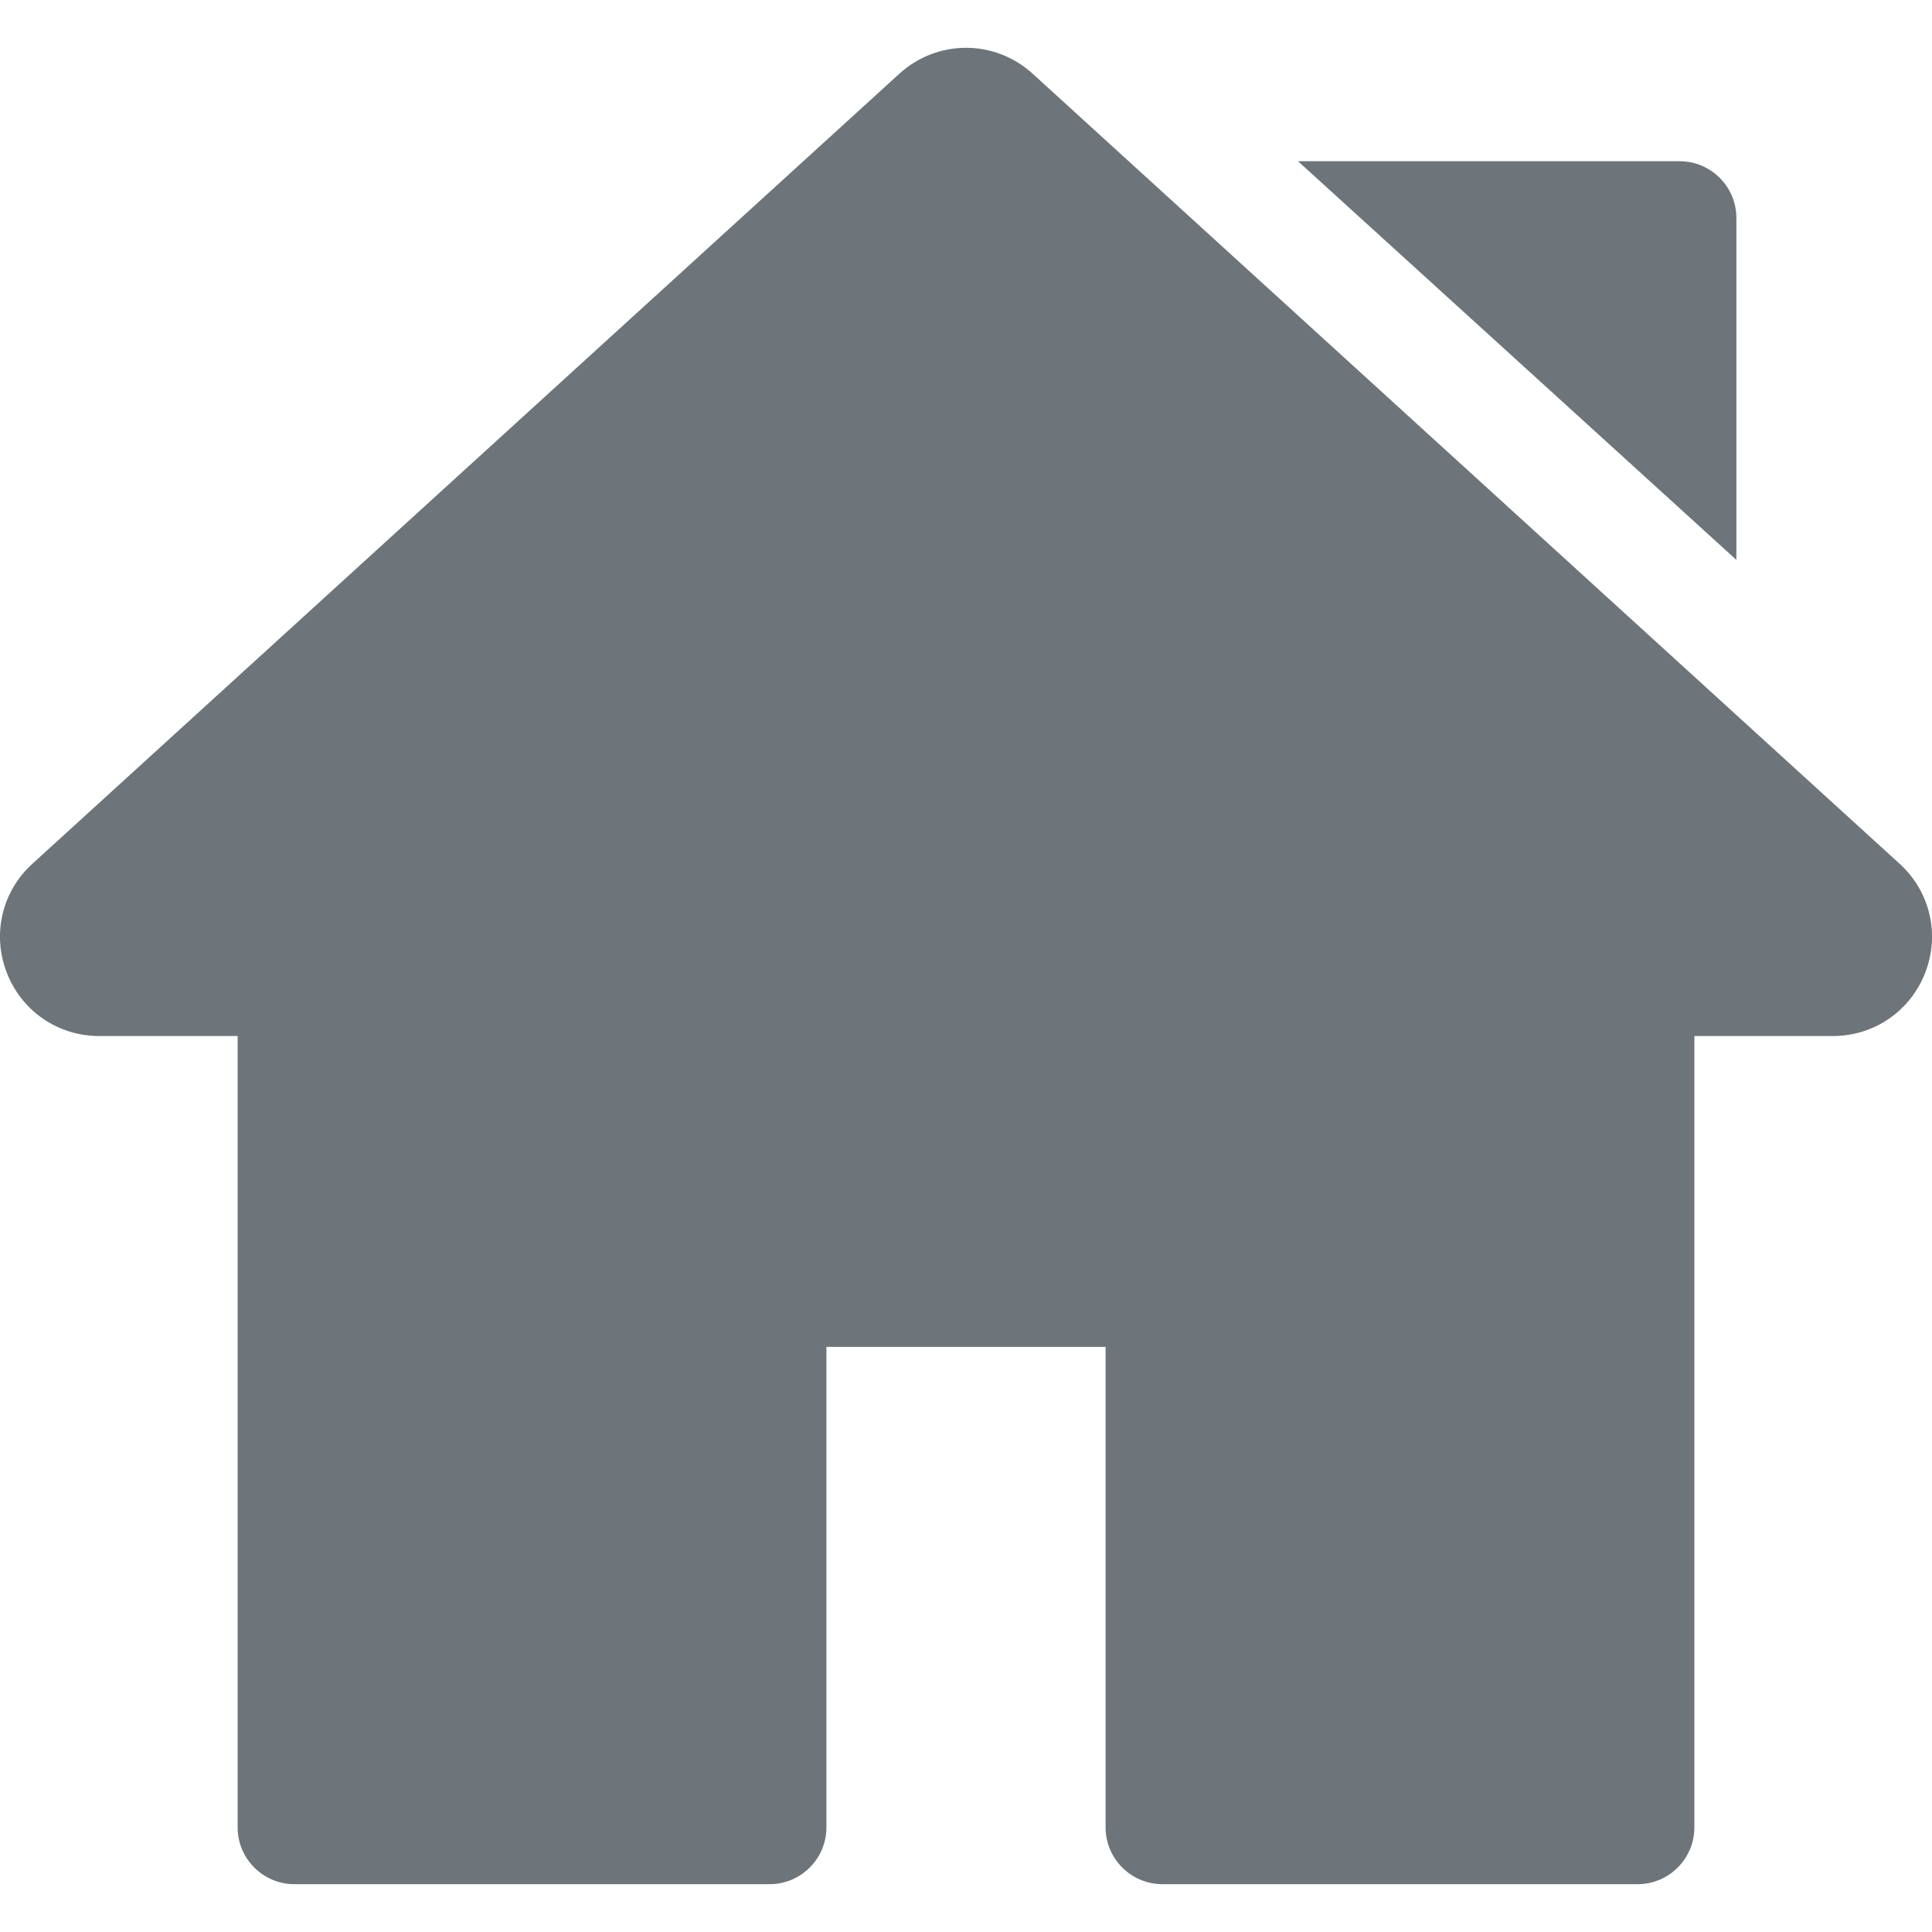 <svg width="20" height="20" viewBox="0 0 20 20" fill="none" xmlns="http://www.w3.org/2000/svg">
<g clip-path="url(#clip0)">
<path d="M19.664 8.941L10.691 0.764C10.297 0.405 9.703 0.405 9.309 0.764L0.336 8.941C0.02 9.228 -0.084 9.671 0.07 10.069C0.224 10.467 0.6 10.725 1.027 10.725H2.46V18.917C2.46 19.241 2.723 19.505 3.048 19.505H7.967C8.291 19.505 8.555 19.241 8.555 18.917V13.943H11.445V18.917C11.445 19.241 11.709 19.505 12.034 19.505H16.952C17.277 19.505 17.54 19.241 17.54 18.917V10.725H18.973C19.4 10.725 19.776 10.467 19.93 10.069C20.084 9.671 19.98 9.228 19.664 8.941Z" fill="#6D747A"/>
<path d="M17.387 1.669H13.437L17.975 5.796V2.257C17.975 1.932 17.711 1.669 17.387 1.669Z" fill="#6D747A"/>
</g>
<defs>
<clipPath id="clip0">
<rect width="20" height="20" fill="white"/>
</clipPath>
</defs>
</svg>
